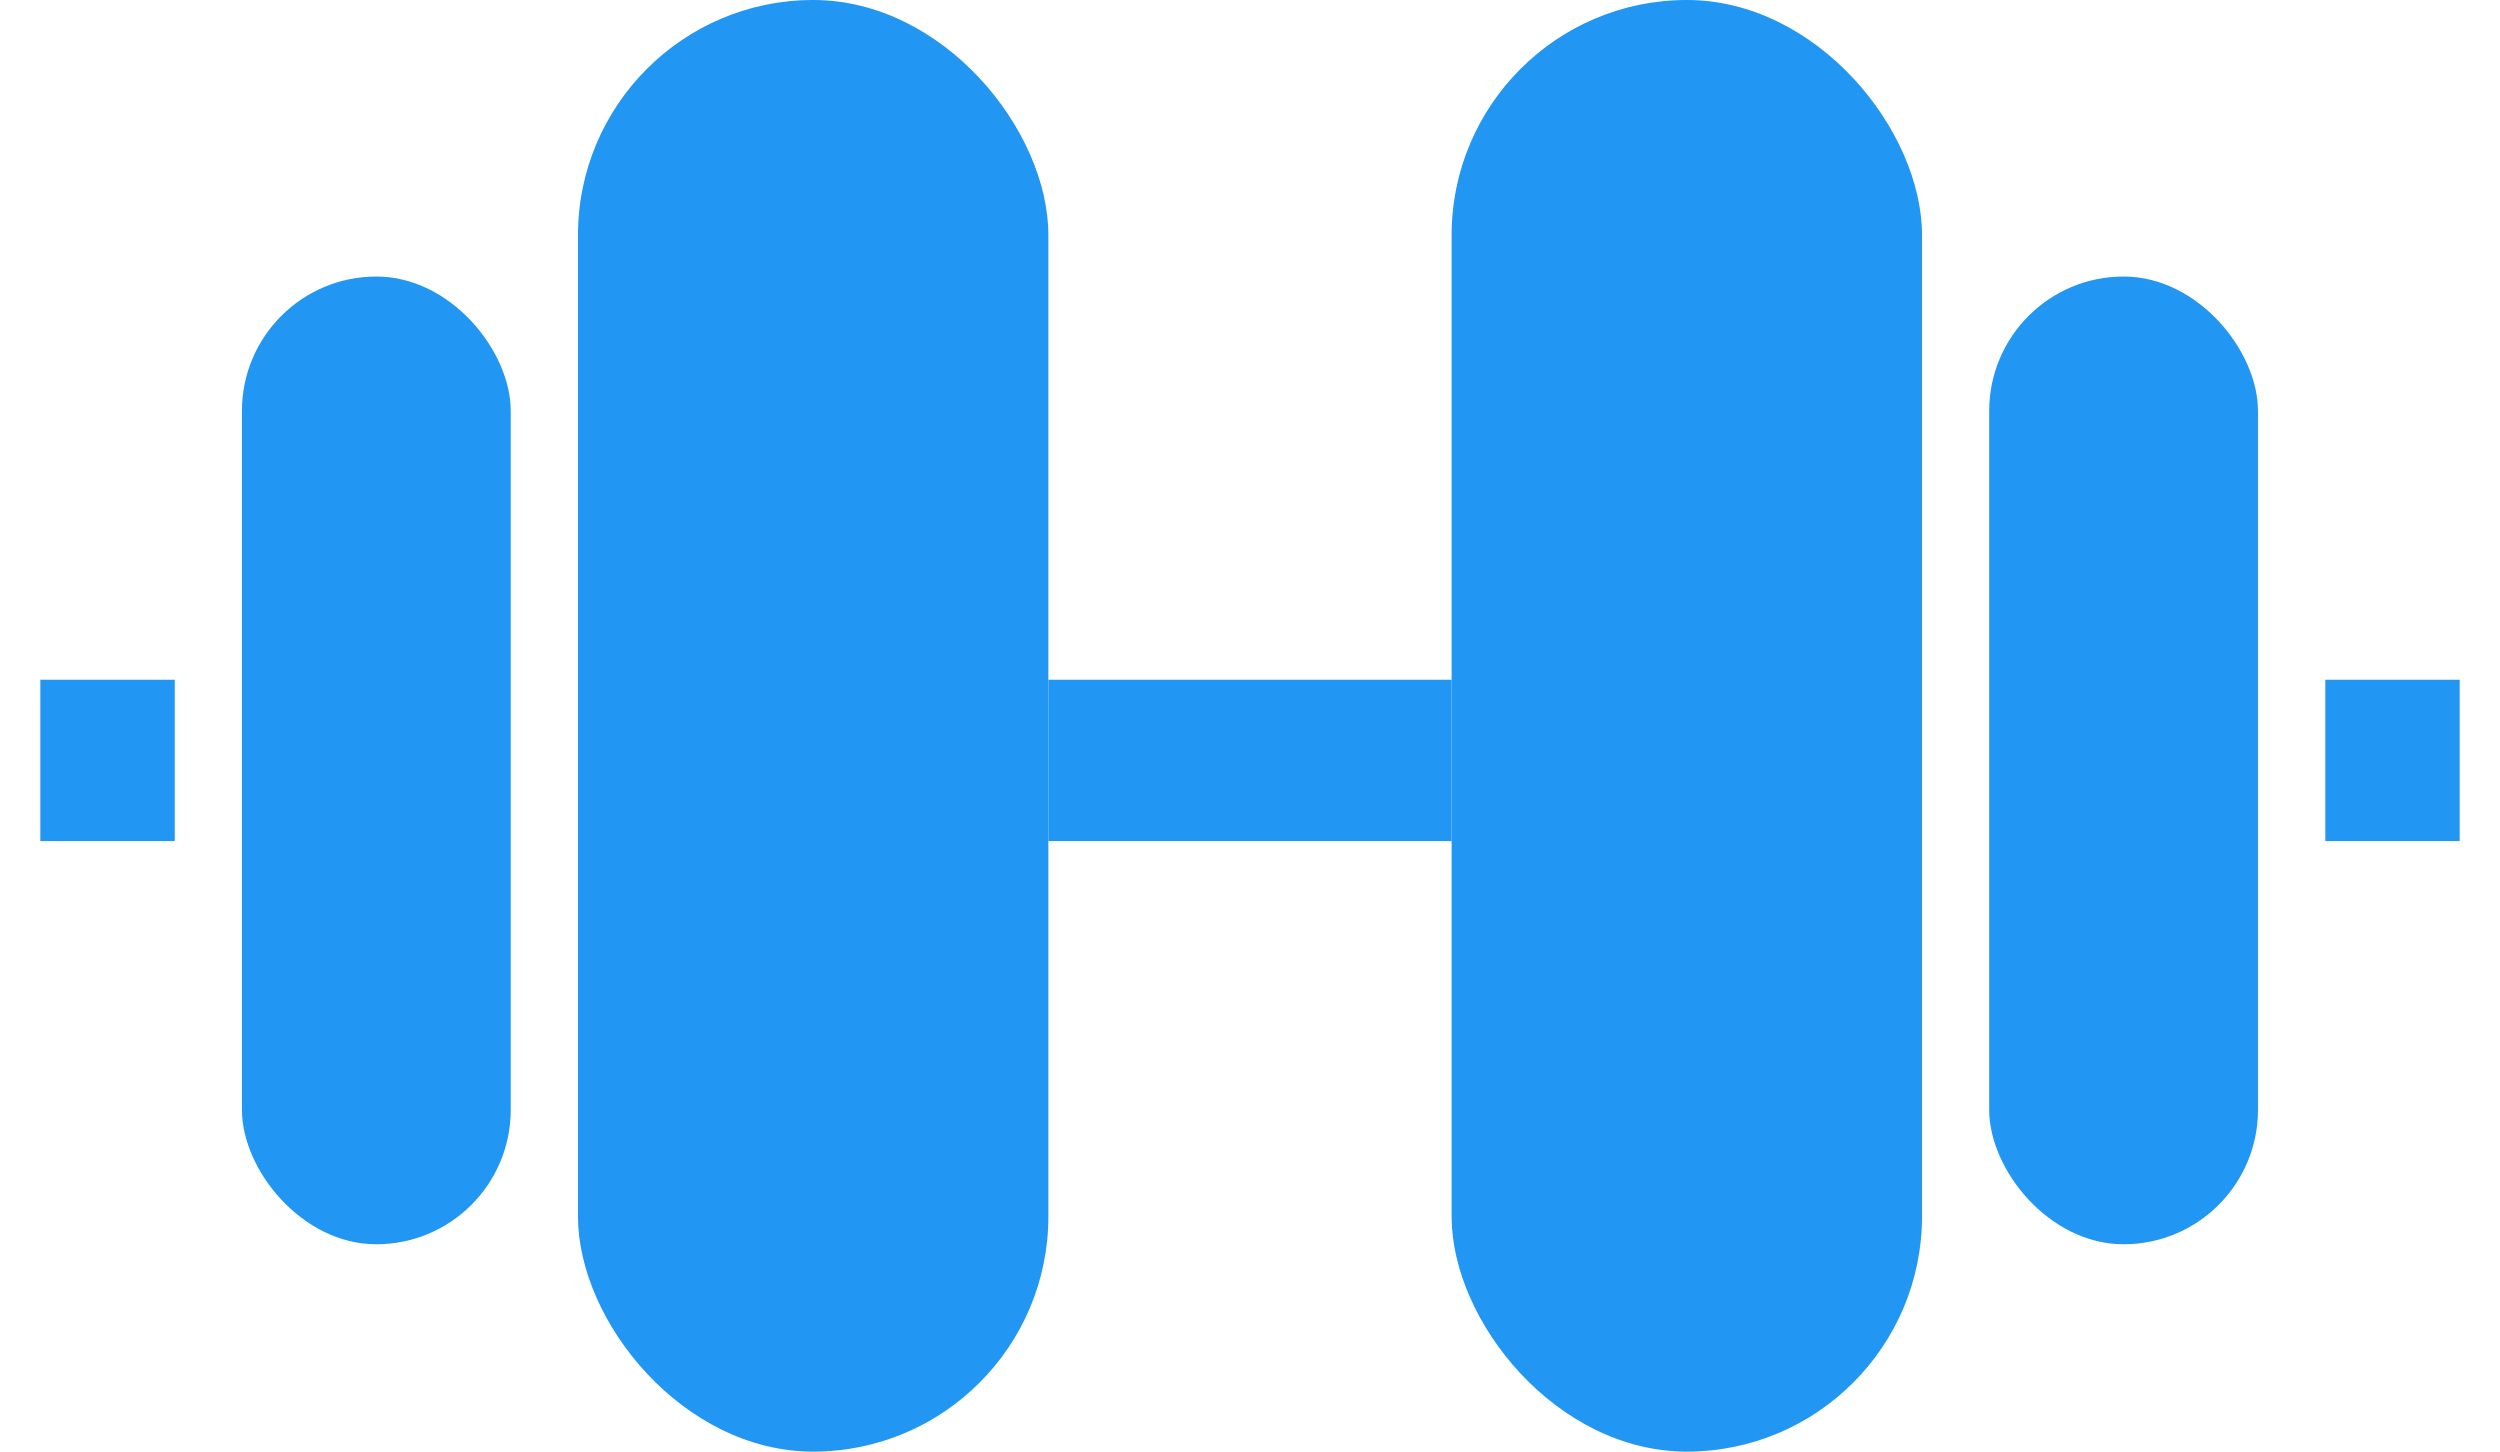 <svg width="31" height="18" viewBox="0 0 31 18" fill="none" xmlns="http://www.w3.org/2000/svg">
<path d="M0.5 9.429H2.167" stroke="#2196F3" stroke-width="2" stroke-linejoin="round"/>
<path d="M28.834 9.429H30.5" stroke="#2196F3" stroke-width="2" stroke-linejoin="round"/>
<rect x="3" y="3.429" width="3.333" height="12" rx="1.667" fill="#2196F3"/>
<rect x="24.666" y="3.429" width="3.333" height="12" rx="1.667" fill="#2196F3"/>
<rect x="7.167" width="5.833" height="18" rx="2.917" fill="#2196F3"/>
<rect x="18" width="5.833" height="18" rx="2.917" fill="#2196F3"/>
<path d="M13 9.429H18" stroke="#2196F3" stroke-width="2" stroke-linejoin="round"/>
</svg>
